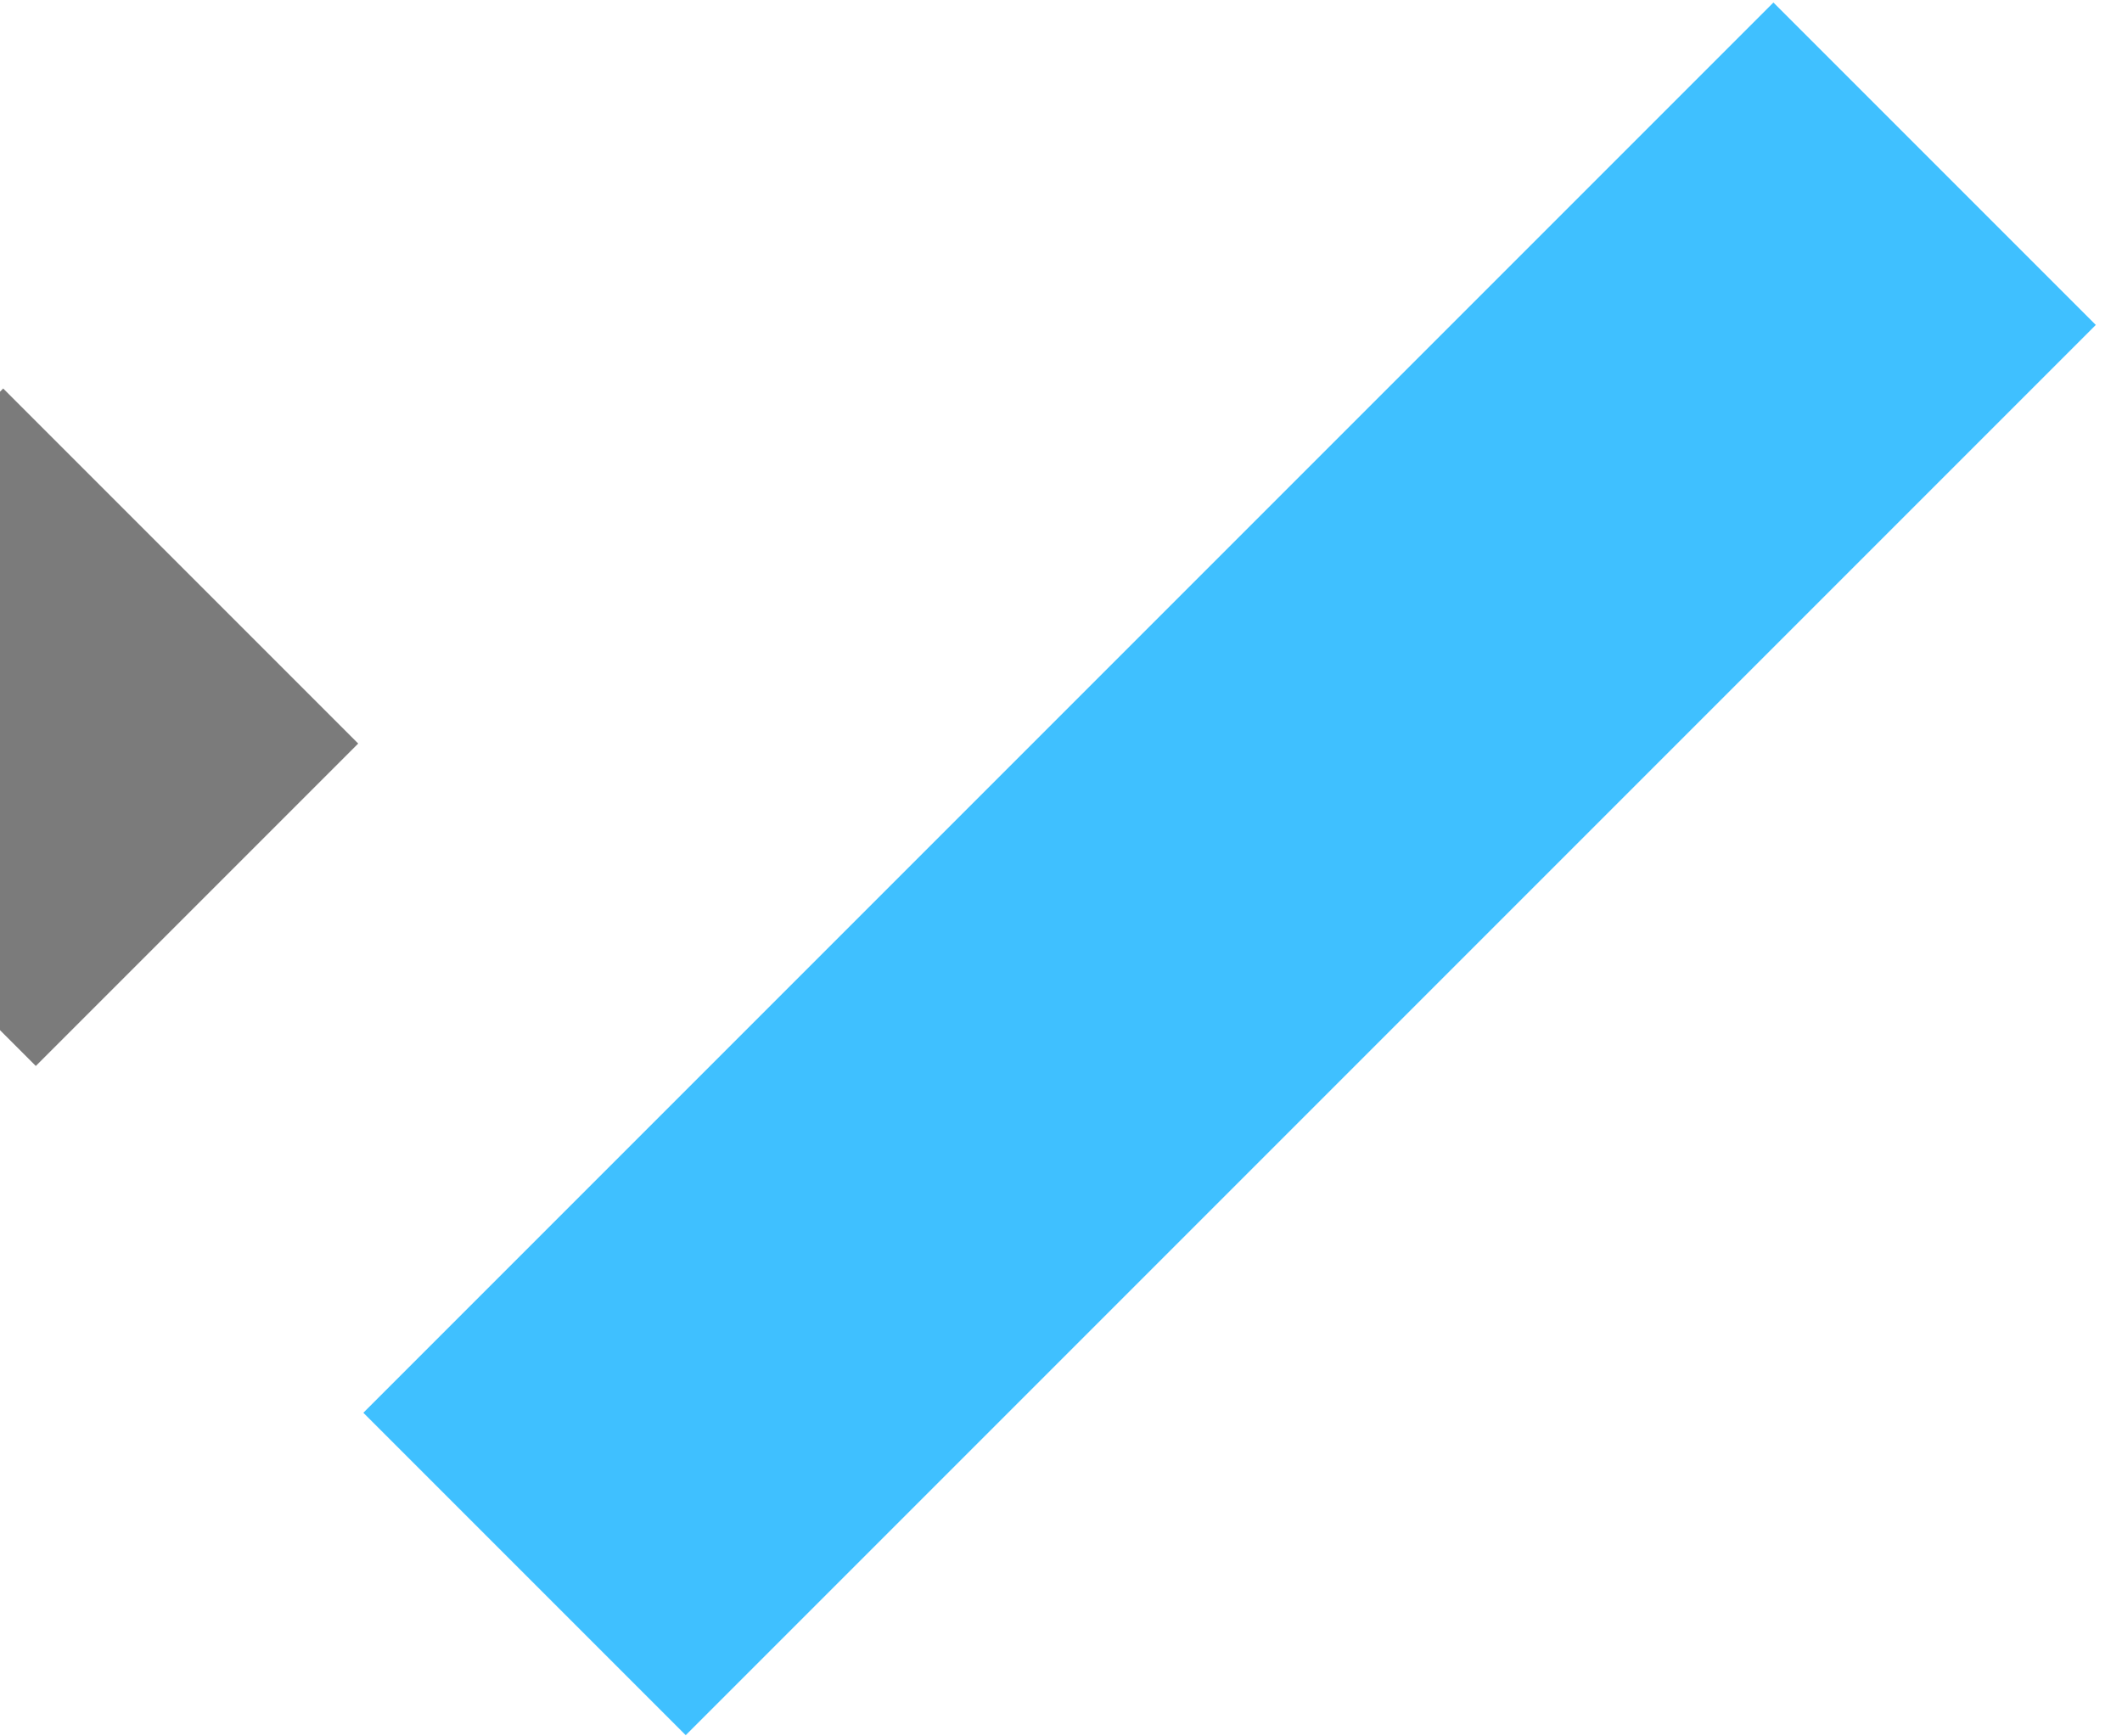 <?xml version="1.0" encoding="UTF-8" standalone="no"?>
<svg width="55px" height="45px" viewBox="0 0 55 45" version="1.1" xmlns="http://www.w3.org/2000/svg" xmlns:xlink="http://www.w3.org/1999/xlink" xmlns:sketch="http://www.bohemiancoding.com/sketch/ns">
    <!-- Generator: Sketch 3.1 (8751) - http://www.bohemiancoding.com/sketch -->
    <title>tick 2</title>
    <desc>Created with Sketch.</desc>
    <defs>
        <filter x="-50%" y="-50%" width="200%" height="200%" filterUnits="objectBoundingBox" id="filter-1">
            <feOffset dx="0" dy="-13" in="SourceAlpha" result="shadowOffsetInner1"></feOffset>
            <feGaussianBlur stdDeviation="0.5" in="shadowOffsetInner1" result="shadowBlurInner1"></feGaussianBlur>
            <feComposite in="shadowBlurInner1" in2="SourceAlpha" operator="arithmetic" k2="-1" k3="1" result="shadowInnerInner1"></feComposite>
            <feColorMatrix values="0 0 0 0 0   0 0 0 0 0   0 0 0 0 0  0 0 0 0.35 0" in="shadowInnerInner1" type="matrix" result="shadowMatrixInner1"></feColorMatrix>
            <feMerge>
                <feMergeNode in="SourceGraphic"></feMergeNode>
                <feMergeNode in="shadowMatrixInner1"></feMergeNode>
            </feMerge>
        </filter>
    </defs>
    <g id="Welcome" stroke="none" stroke-width="1" fill="none" fill-rule="evenodd" sketch:type="MSPage">
        <g id="Desktop-HD" sketch:type="MSArtboardGroup" transform="translate(-436, -590)">
            <g id="feat" sketch:type="MSLayerGroup" transform="translate(437, 564)">
                <g id="tick-2" transform="translate(0, 26)" sketch:type="MSShapeGroup">
                    <rect id="Rectangle-10" fill="#7B7B7B" filter="url(#filter-1)" transform="translate(8.698, 28.04) rotate(-45) translate(-8.698, -28.04) " x="2.79" y="21.533" width="11.817" height="13.013"></rect>
                    <rect id="Rectangle-9" fill="#3FC0FF" transform="translate(30.869, 22.518) rotate(-135) translate(-30.869, -22.518) " x="24.961" y="-3.324" width="11.817" height="51.686"></rect>
                </g>
            </g>
        </g>
    </g>
</svg>